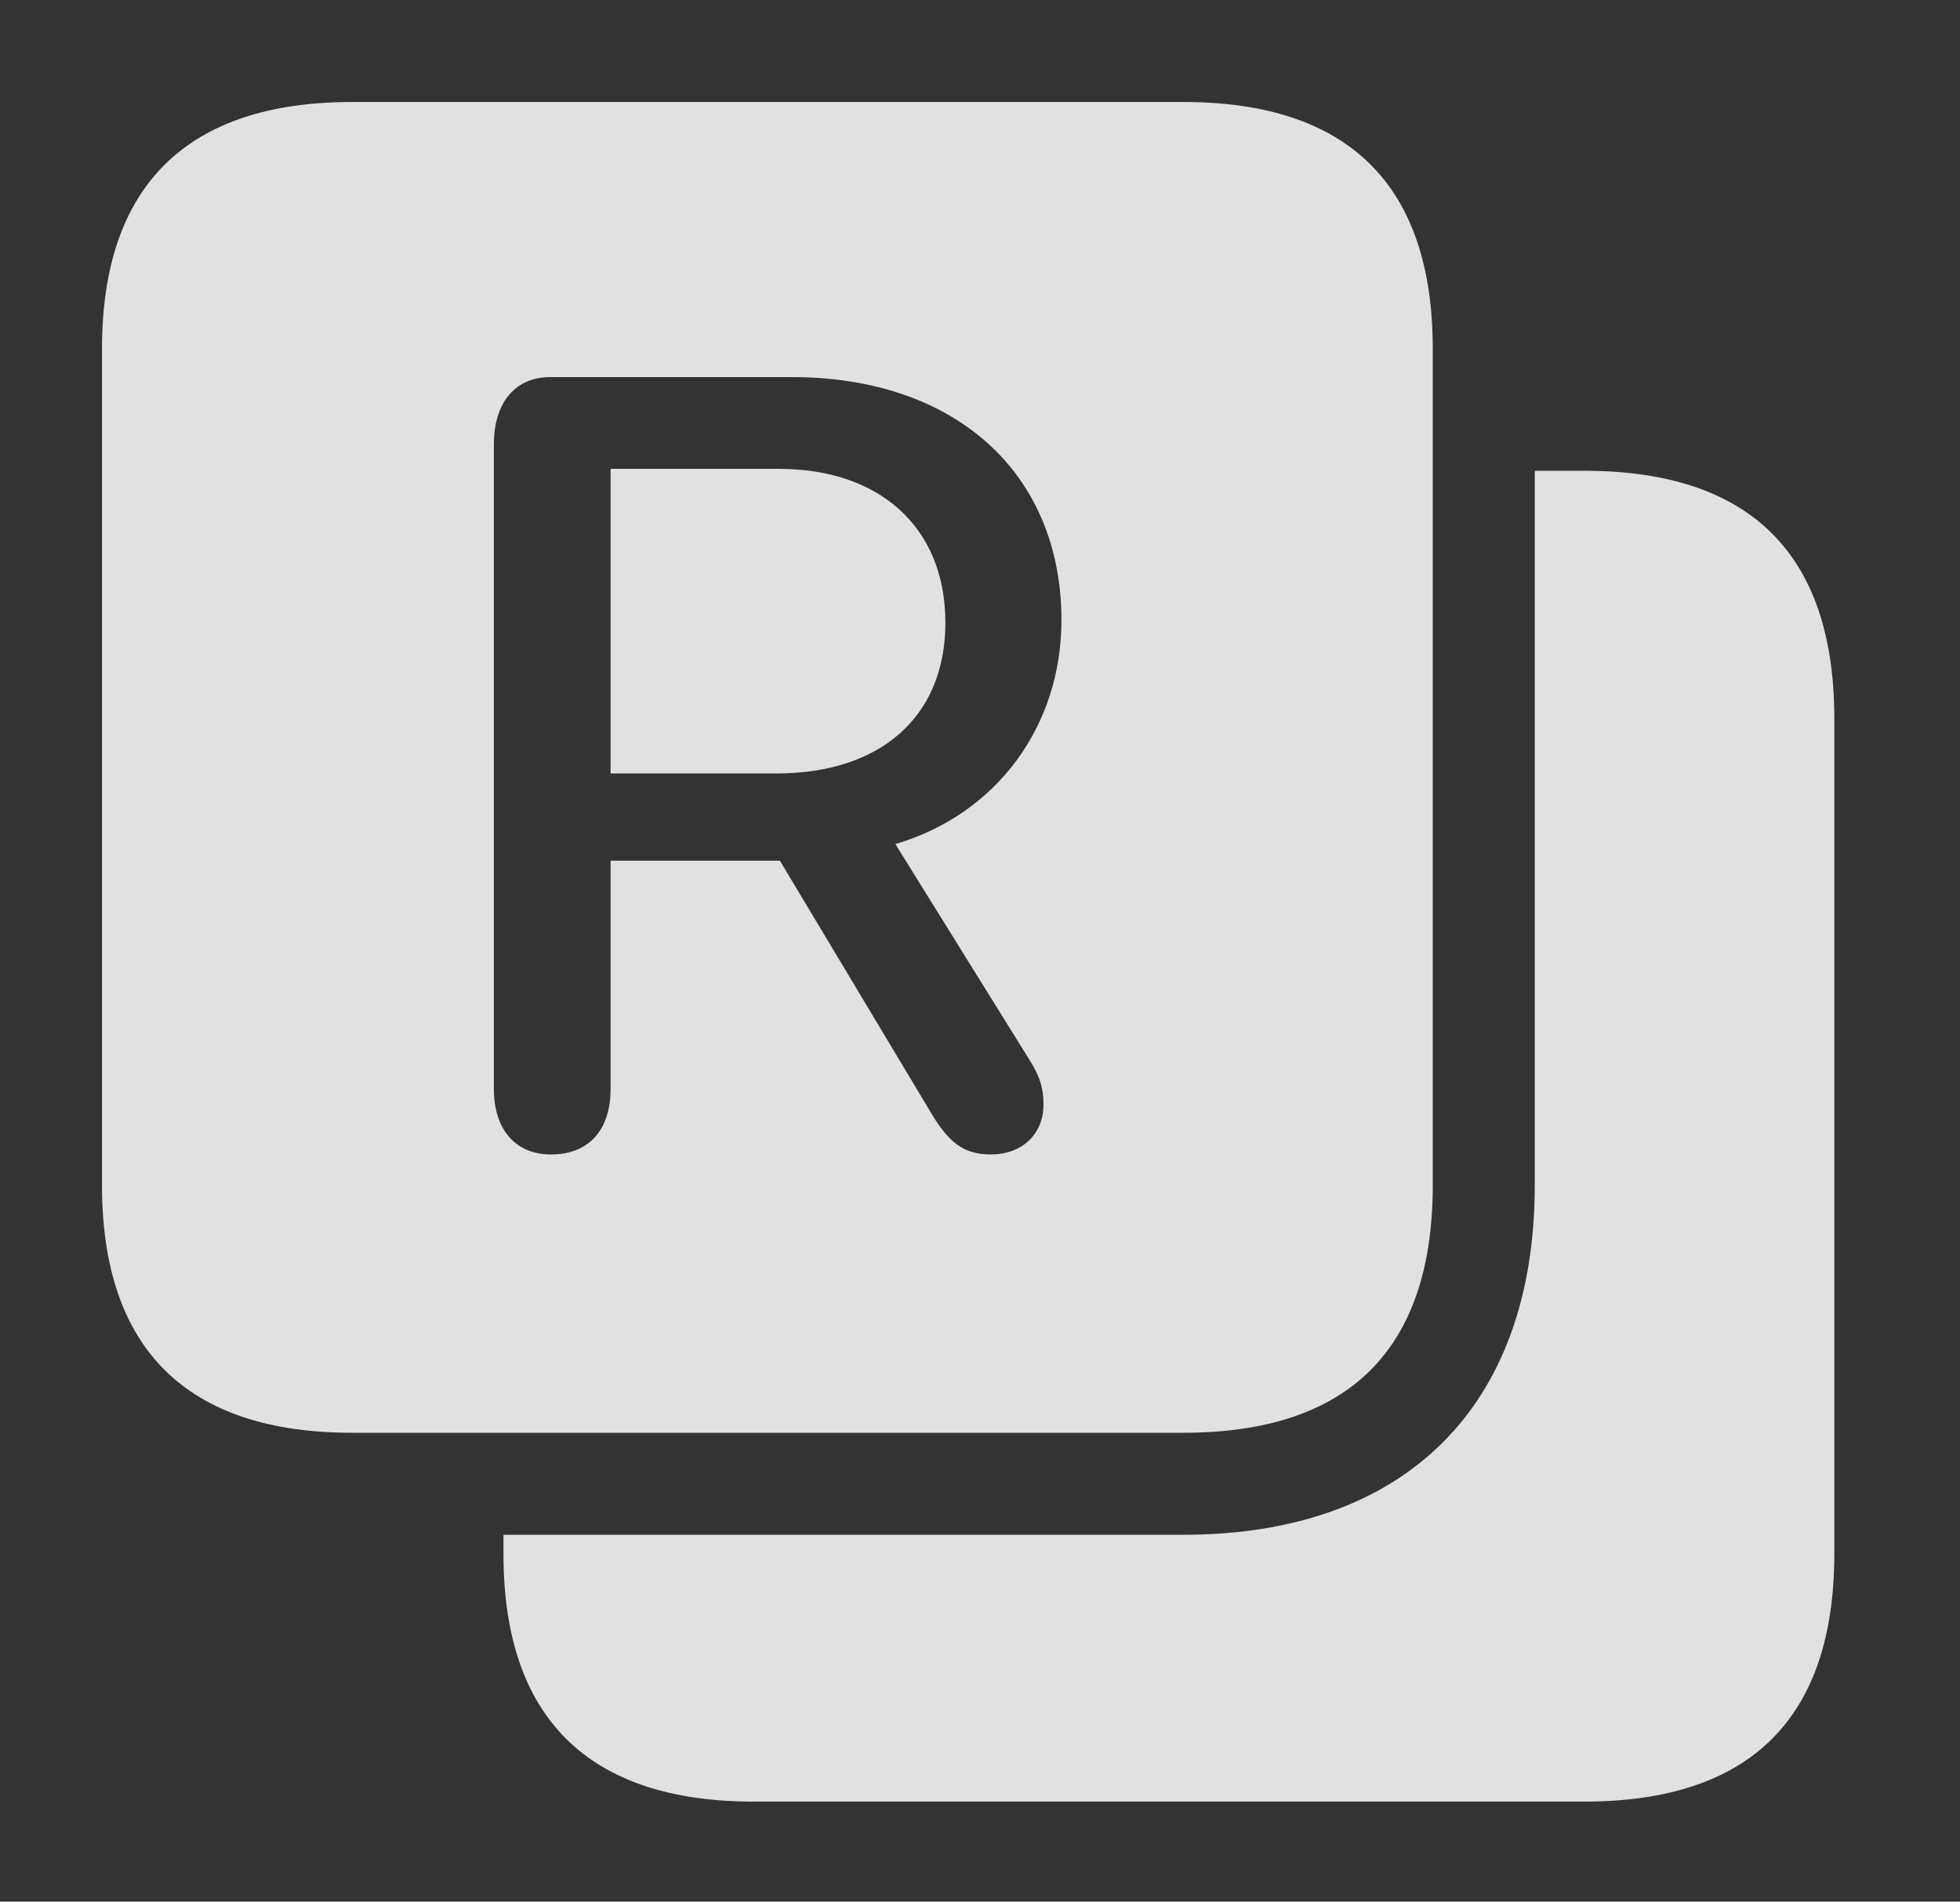 <?xml version="1.0" encoding="UTF-8"?>
<!--Generator: Apple Native CoreSVG 341-->
<!DOCTYPE svg
PUBLIC "-//W3C//DTD SVG 1.1//EN"
       "http://www.w3.org/Graphics/SVG/1.1/DTD/svg11.dtd">
<svg version="1.1" xmlns="http://www.w3.org/2000/svg" xmlns:xlink="http://www.w3.org/1999/xlink" viewBox="0 0 29.844 28.955">
 <rect x="0" y="0" width="29.844" height="28.955" fill="#333333" stroke="none"/>
 <g>
  <rect height="28.955" opacity="0" width="29.844" x="0" y="0"/>
  <path d="M27.93 10.938L27.93 23.662C27.93 26.162 26.65 27.432 24.121 27.432L11.475 27.432C8.955 27.432 7.666 26.152 7.666 23.662L7.666 23.369L18.018 23.369C21.396 23.369 23.369 21.416 23.369 18.047L23.369 7.168L24.121 7.168C26.65 7.168 27.93 8.438 27.93 10.938Z" fill="white" fill-opacity="0.85"/>
  <path d="M21.816 5.312L21.816 18.047C21.816 20.547 20.537 21.816 18.018 21.816L5.361 21.816C2.842 21.816 1.553 20.537 1.553 18.047L1.553 5.312C1.553 2.832 2.842 1.553 5.361 1.553L18.018 1.553C20.537 1.553 21.816 2.822 21.816 5.312ZM8.379 5.742C7.822 5.742 7.52 6.162 7.52 6.758L7.52 16.582C7.52 17.178 7.832 17.578 8.389 17.578C8.975 17.578 9.297 17.197 9.297 16.582L9.297 13.105L11.875 13.105L14.199 16.982C14.463 17.412 14.688 17.578 15.088 17.578C15.566 17.578 15.889 17.266 15.889 16.816C15.889 16.562 15.83 16.387 15.684 16.152L13.633 12.852C15.166 12.402 16.162 11.065 16.162 9.443C16.162 7.207 14.551 5.742 12.06 5.742ZM14.395 9.482C14.395 10.928 13.389 11.777 11.826 11.777L9.297 11.777L9.297 7.139L11.865 7.139C13.369 7.139 14.395 8.008 14.395 9.482Z" fill="white" fill-opacity="0.85"/>
 </g>
</svg>
